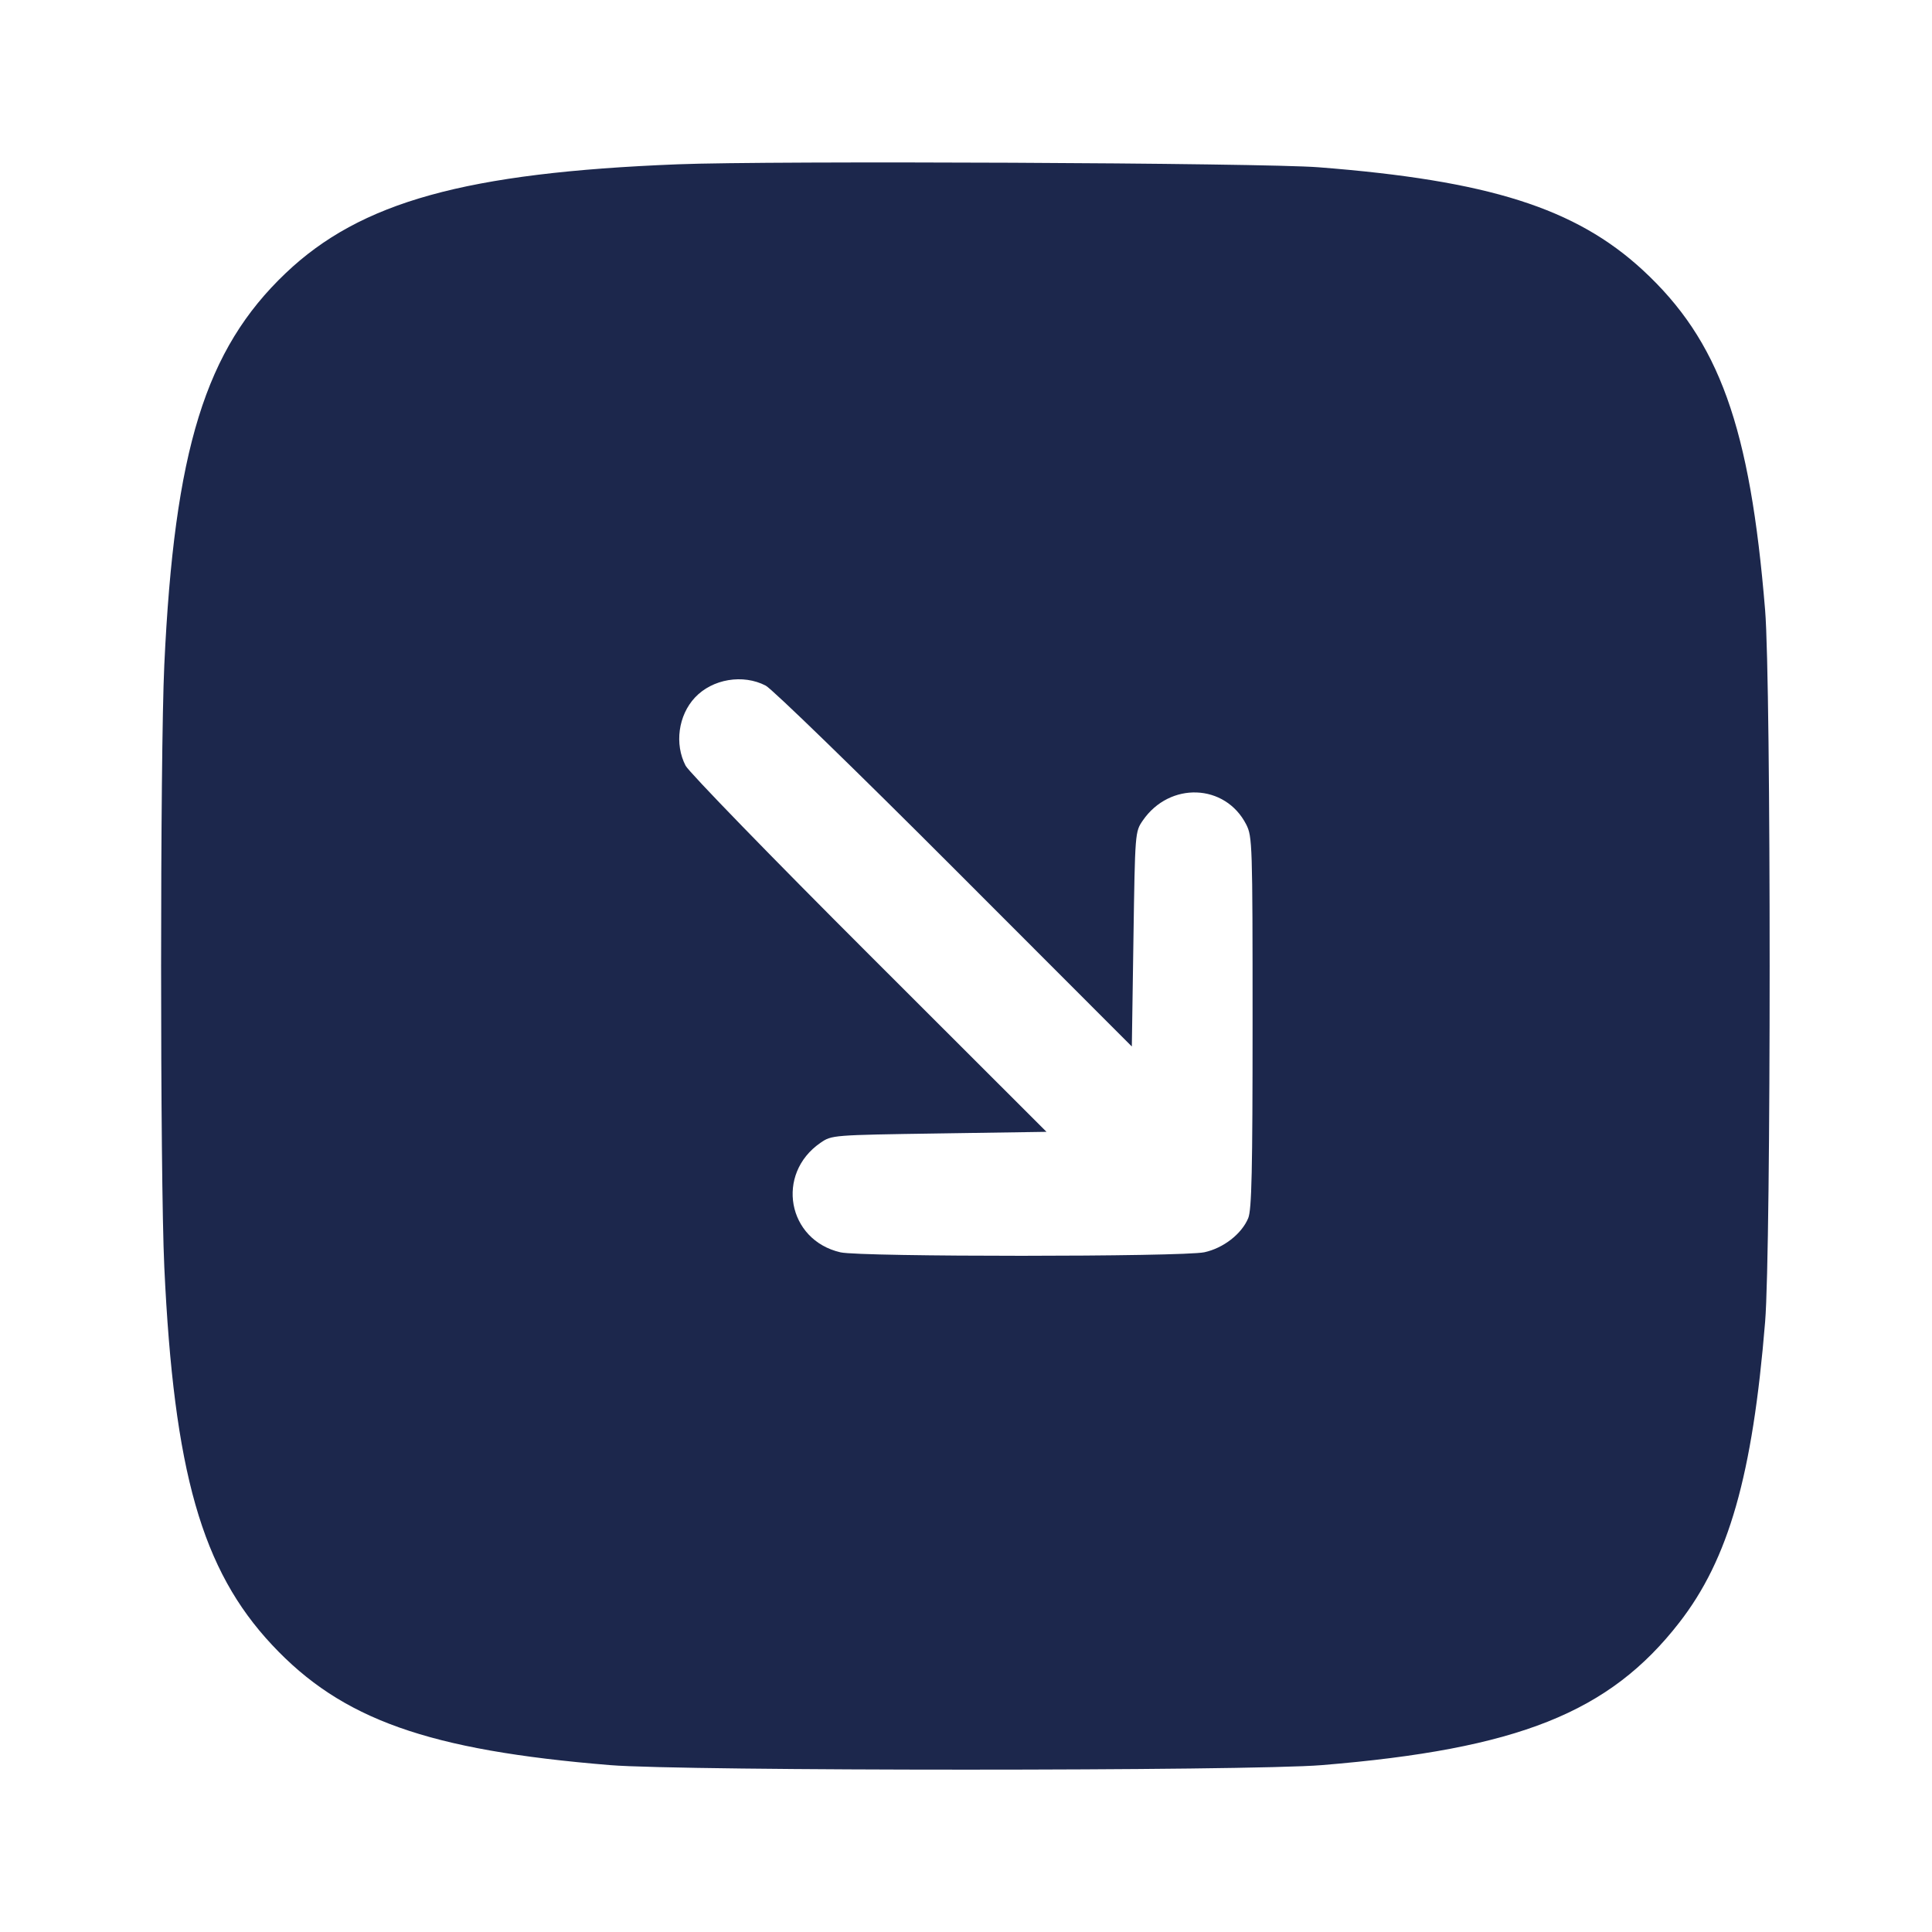 <svg width="24" height="24" viewBox="0 0 24 24" fill="none" xmlns="http://www.w3.org/2000/svg"><path d="M8.419 2.041 C 5.785 2.145,4.480 2.507,3.549 3.393 C 2.551 4.342,2.166 5.587,2.041 8.260 C 1.988 9.399,1.988 14.601,2.041 15.740 C 2.160 18.285,2.507 19.501,3.379 20.433 C 4.245 21.360,5.318 21.742,7.580 21.927 C 8.488 22.002,15.512 22.002,16.420 21.927 C 18.857 21.727,19.992 21.275,20.860 20.157 C 21.474 19.368,21.771 18.329,21.927 16.420 C 22.002 15.512,22.002 8.488,21.927 7.580 C 21.740 5.297,21.356 4.232,20.407 3.355 C 19.572 2.585,18.492 2.242,16.380 2.078 C 15.684 2.023,9.573 1.995,8.419 2.041 M9.512 8.517 C 9.593 8.560,10.650 9.586,11.860 10.798 L 14.060 13.000 14.080 11.667 C 14.100 10.339,14.100 10.333,14.196 10.193 C 14.530 9.707,15.221 9.733,15.481 10.242 C 15.557 10.391,15.560 10.487,15.560 12.700 C 15.560 14.543,15.549 15.028,15.506 15.132 C 15.424 15.329,15.197 15.505,14.961 15.556 C 14.690 15.614,10.693 15.615,10.441 15.557 C 9.780 15.405,9.631 14.582,10.193 14.196 C 10.333 14.100,10.339 14.100,11.667 14.080 L 13.000 14.060 10.798 11.860 C 9.586 10.650,8.560 9.593,8.517 9.512 C 8.377 9.243,8.426 8.886,8.633 8.665 C 8.849 8.434,9.229 8.370,9.512 8.517 " fill="#1C274C" stroke="none" fill-rule="evenodd"></path></svg>